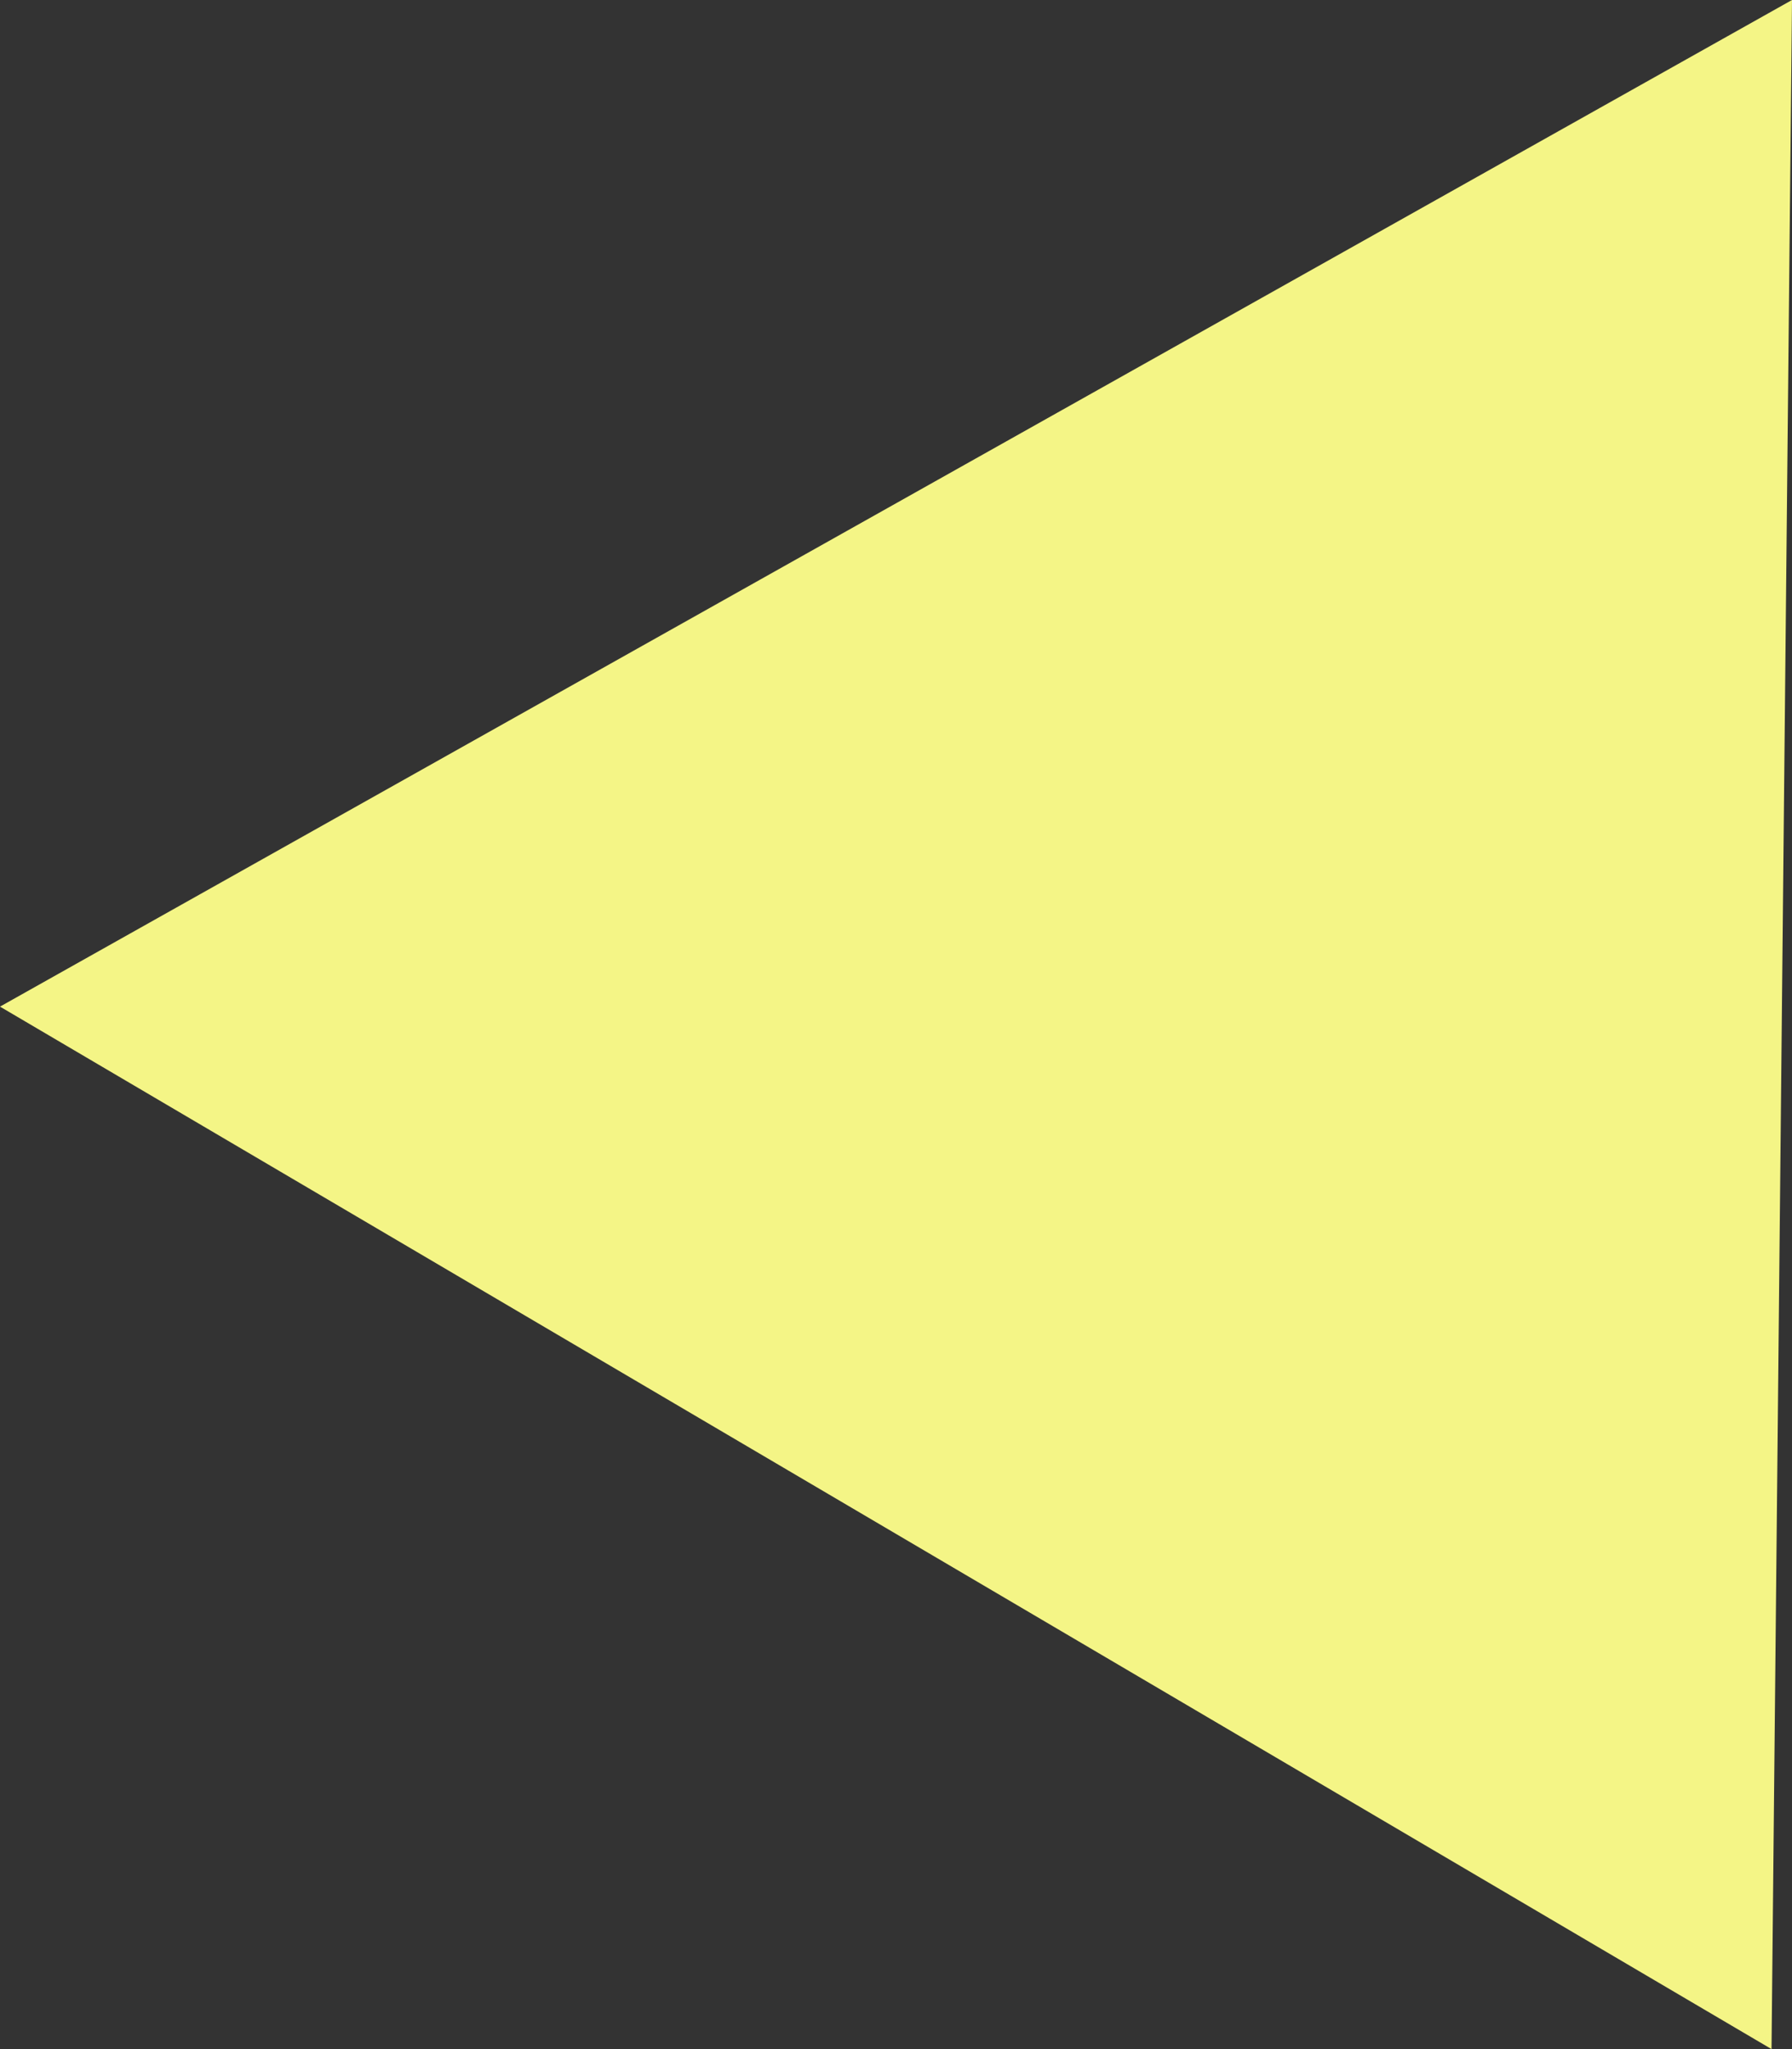 <svg xmlns="http://www.w3.org/2000/svg" xmlns:xlink="http://www.w3.org/1999/xlink" width="14" height="16" viewBox="0 0 14 16"><rect x="0" y="0" width="14" height="16" fill="#333333" stroke="none"/><defs><path id="4q85a" d="M578 4345.86l13.84 8.14.16-16z"/></defs><g><g transform="translate(-578 -4338)"><use fill="#f4f586" xlink:href="#4q85a"/></g></g></svg>
